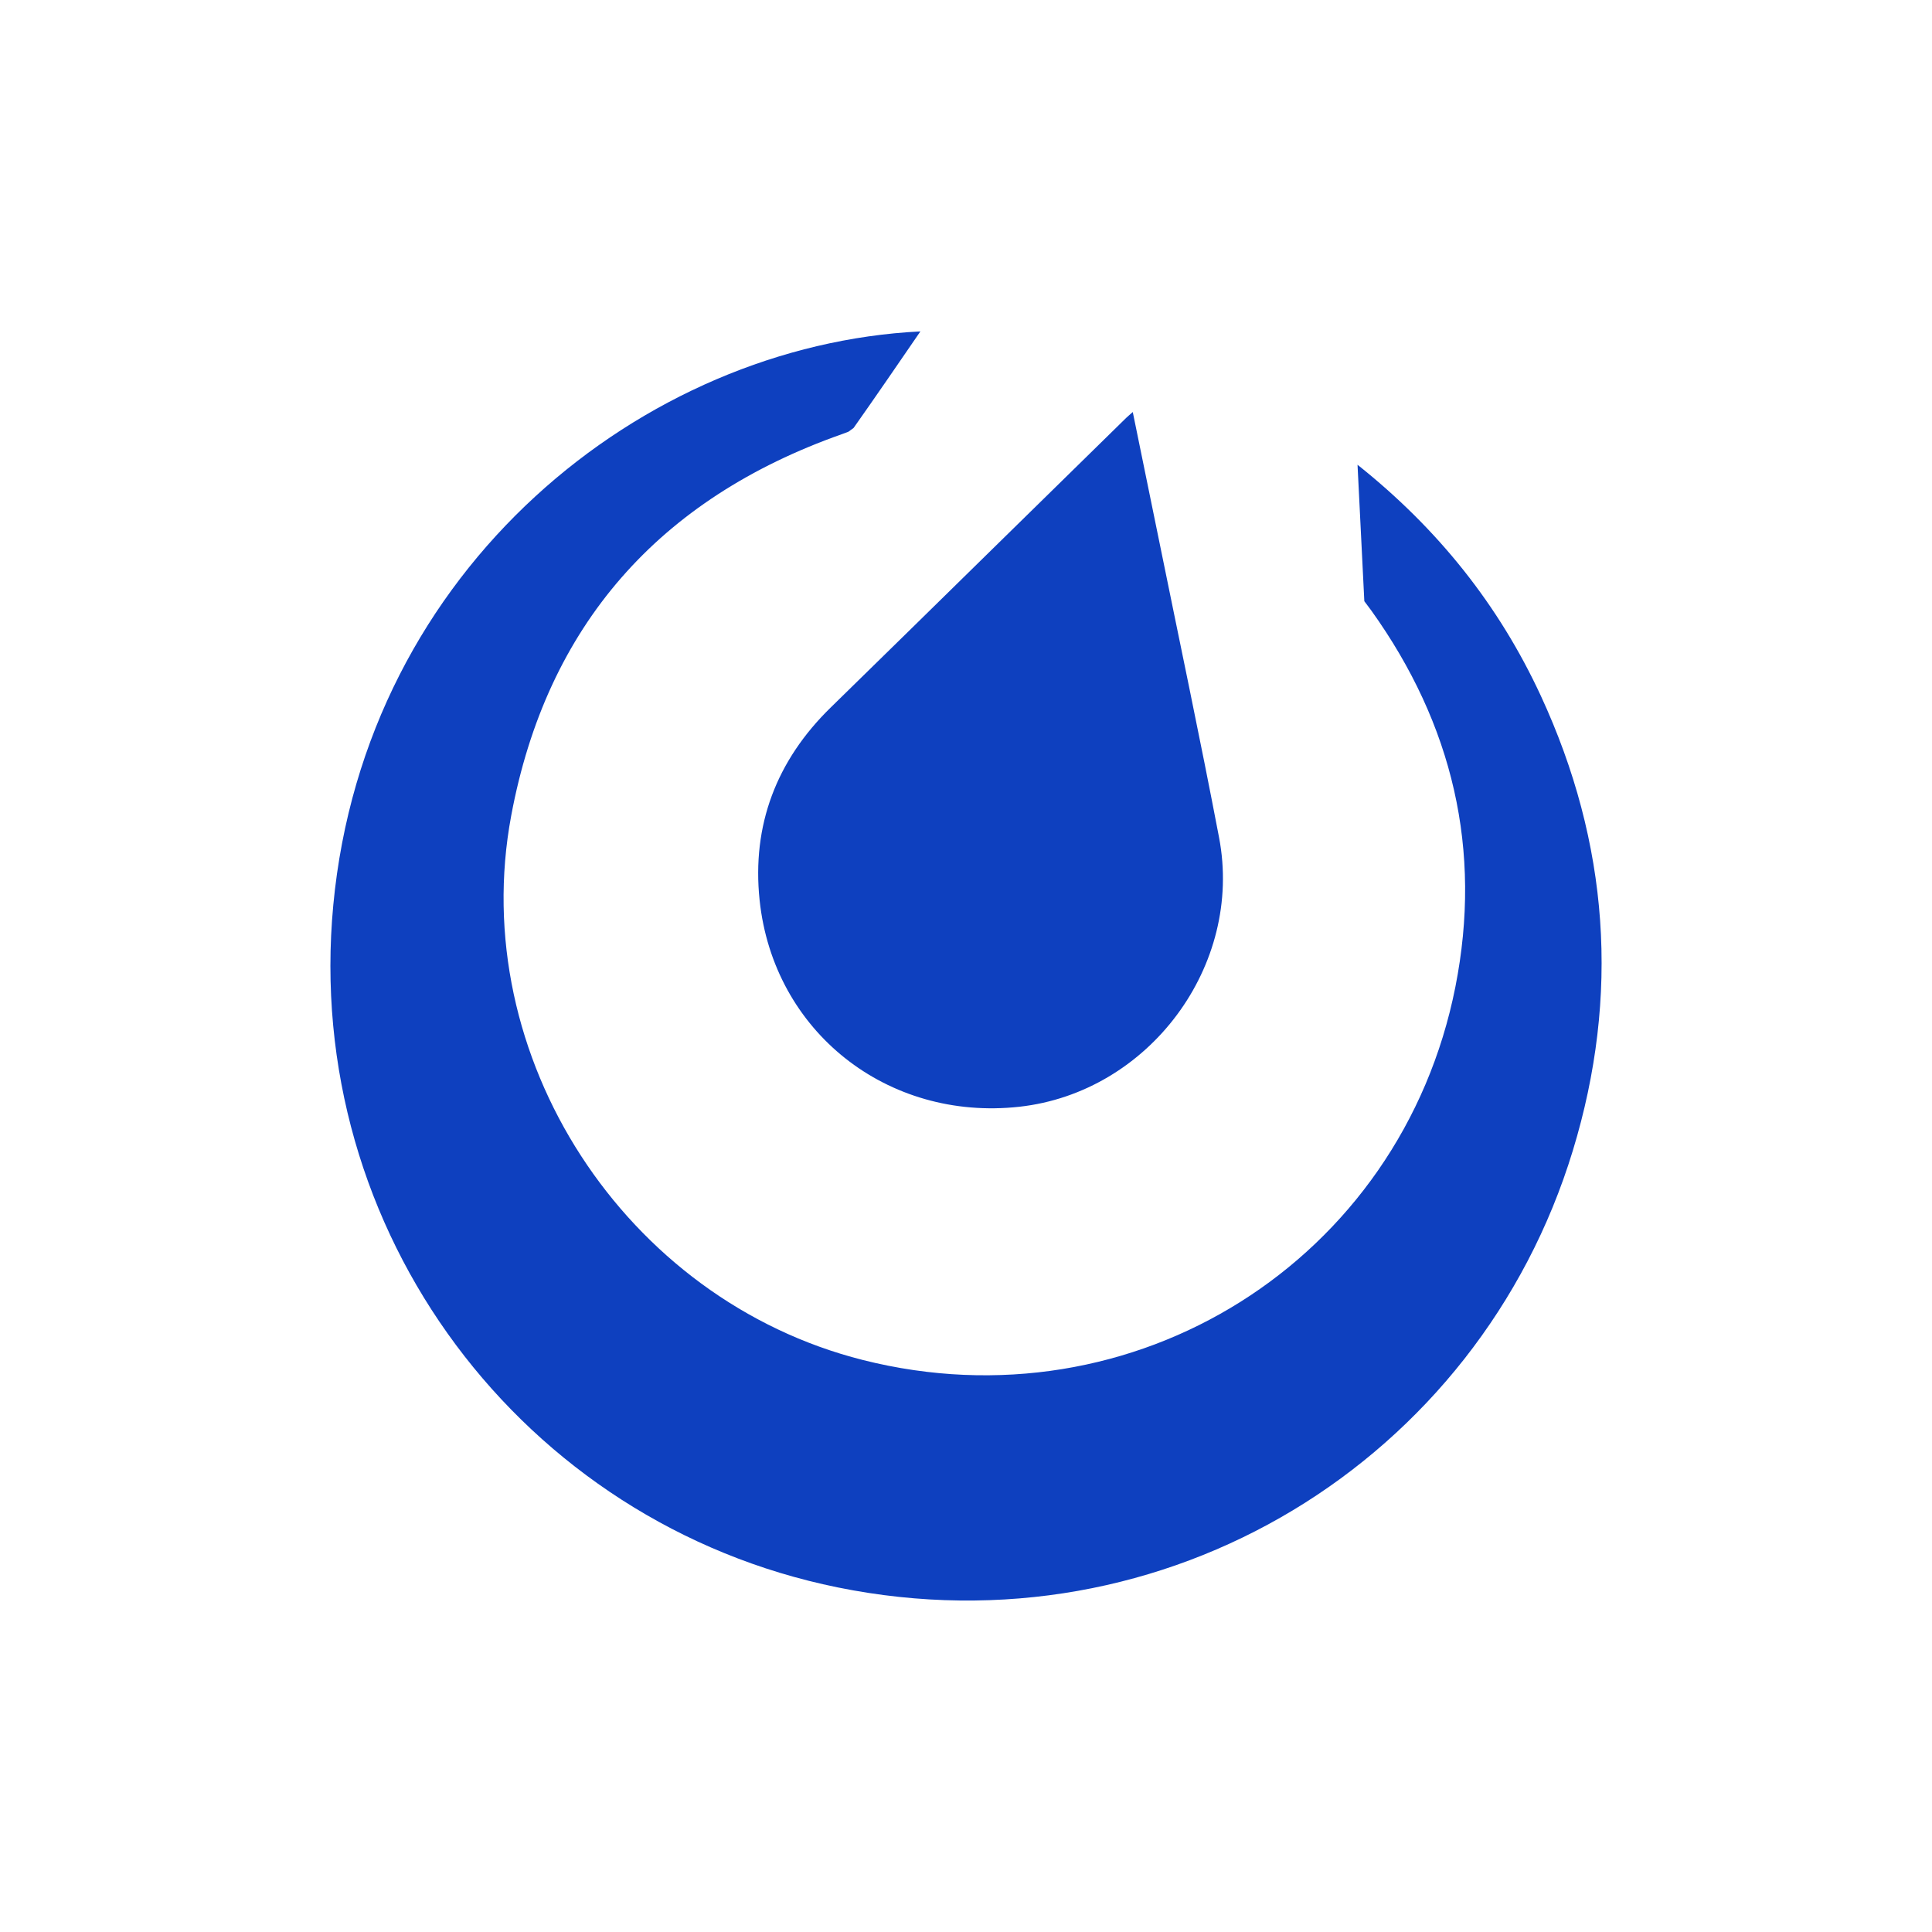 <svg width="110" height="110" viewBox="0 0 110 110" fill="none" xmlns="http://www.w3.org/2000/svg">
<path fill-rule="evenodd" clip-rule="evenodd" d="M87.726 39.611C85.335 34.45 81.873 30.108 77.292 26.462C77.413 28.937 77.679 34.23 77.679 34.23C77.679 34.23 77.965 34.606 78.082 34.769C82.711 41.236 84.405 48.404 82.863 56.191C79.771 71.802 64.55 81.326 49.129 77.433C35.588 74.016 26.545 60.17 29.105 46.445C31.126 35.61 37.529 28.389 47.928 24.722L48.307 24.58L48.602 24.363C49.863 22.579 51.093 20.776 52.404 18.869C36.644 19.651 20.793 32.296 18.976 51.53C17.22 70.141 29.767 86.739 47.699 90.381C66.386 94.178 84.176 83.153 89.55 65.512C92.24 56.689 91.61 48.003 87.726 39.611ZM43.249 51.253C44.037 58.74 50.527 63.843 58.037 63.014C65.412 62.198 70.806 54.981 69.408 47.682C68.322 41.99 67.117 36.318 65.964 30.639C65.487 28.288 65.004 25.939 64.495 23.459C64.298 23.638 64.202 23.712 64.119 23.794C61.591 26.271 59.066 28.751 56.538 31.226C53.461 34.244 50.388 37.264 47.301 40.278C44.209 43.296 42.8 46.979 43.249 51.253Z" fill="#0E40BF"/>
</svg>
